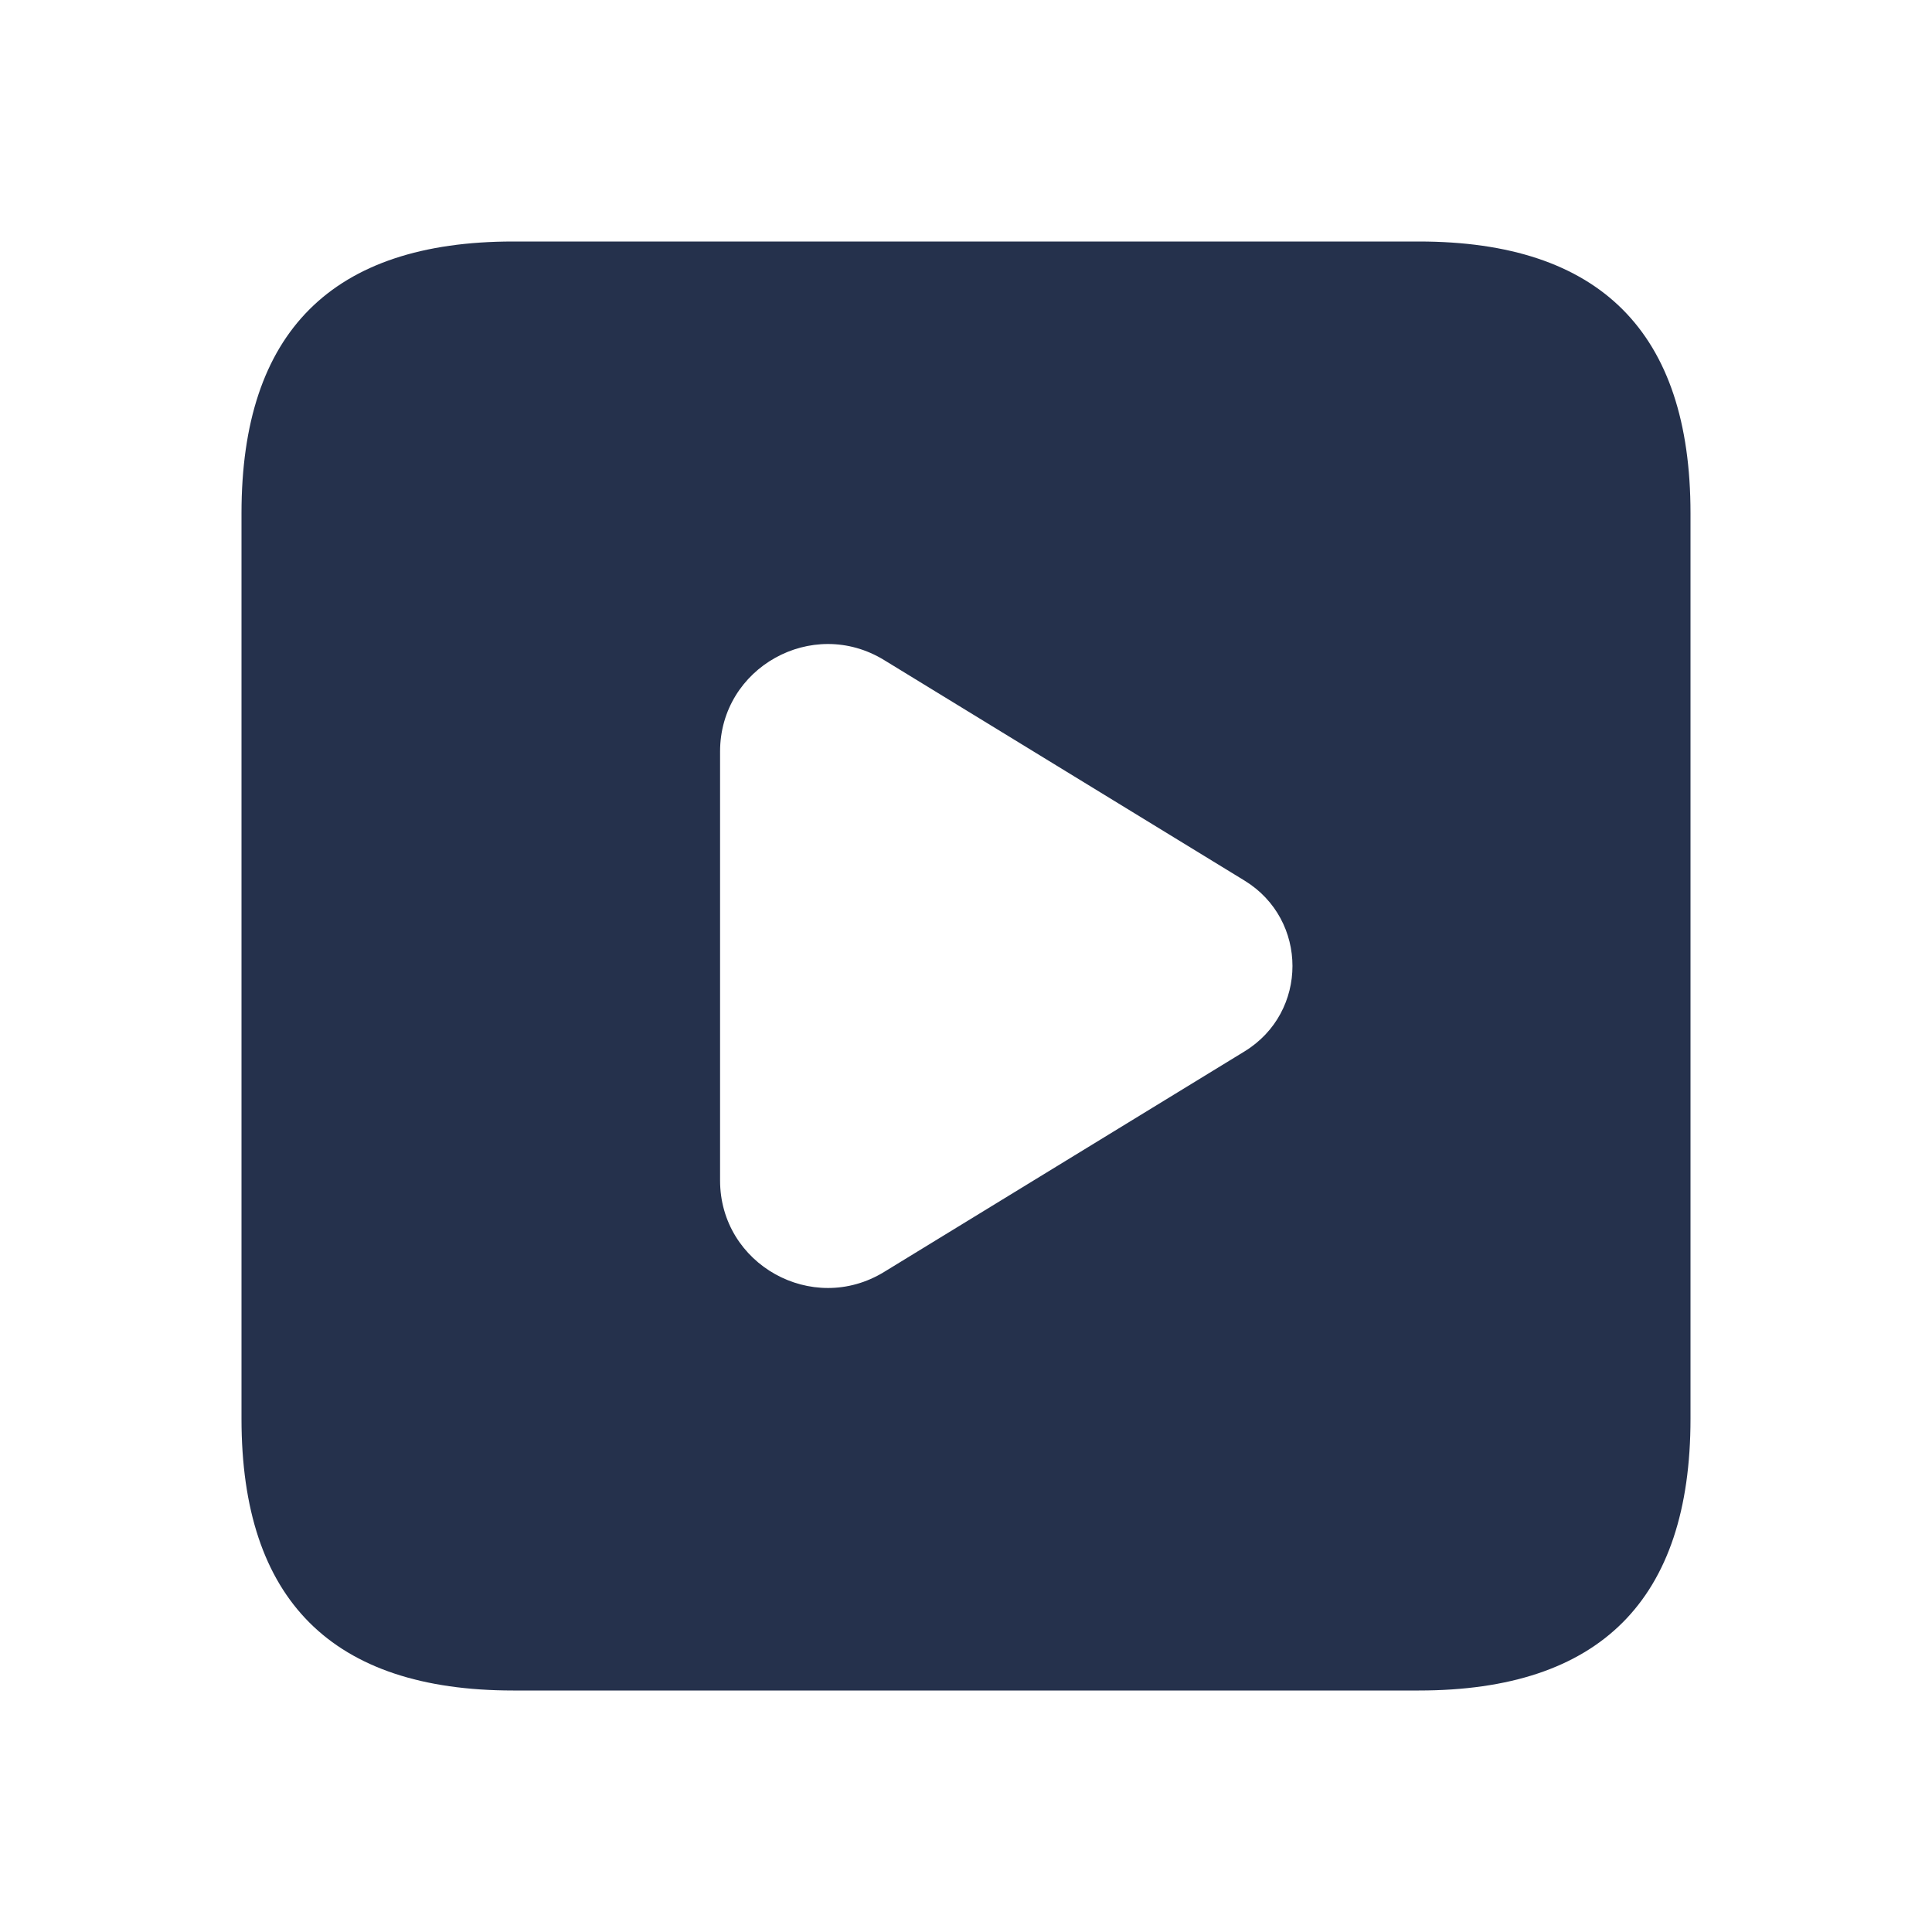 <svg width="24" height="24" viewBox="0 0 24 24" fill="none" xmlns="http://www.w3.org/2000/svg">
<path d="M17.625 3H6.375C4.125 3 3 4.125 3 6.375V17.625C3 19.875 4.125 21 6.375 21H17.625C19.875 21 21 19.875 21 17.625V6.375C21 4.125 19.875 3 17.625 3ZM15.46 13.061L10.982 15.801C10.091 16.346 8.945 15.707 8.945 14.664V9.336C8.945 8.293 10.091 7.654 10.982 8.199L15.46 10.939C16.254 11.425 16.254 12.575 15.46 13.061Z" fill="#25314C"/>
</svg>
